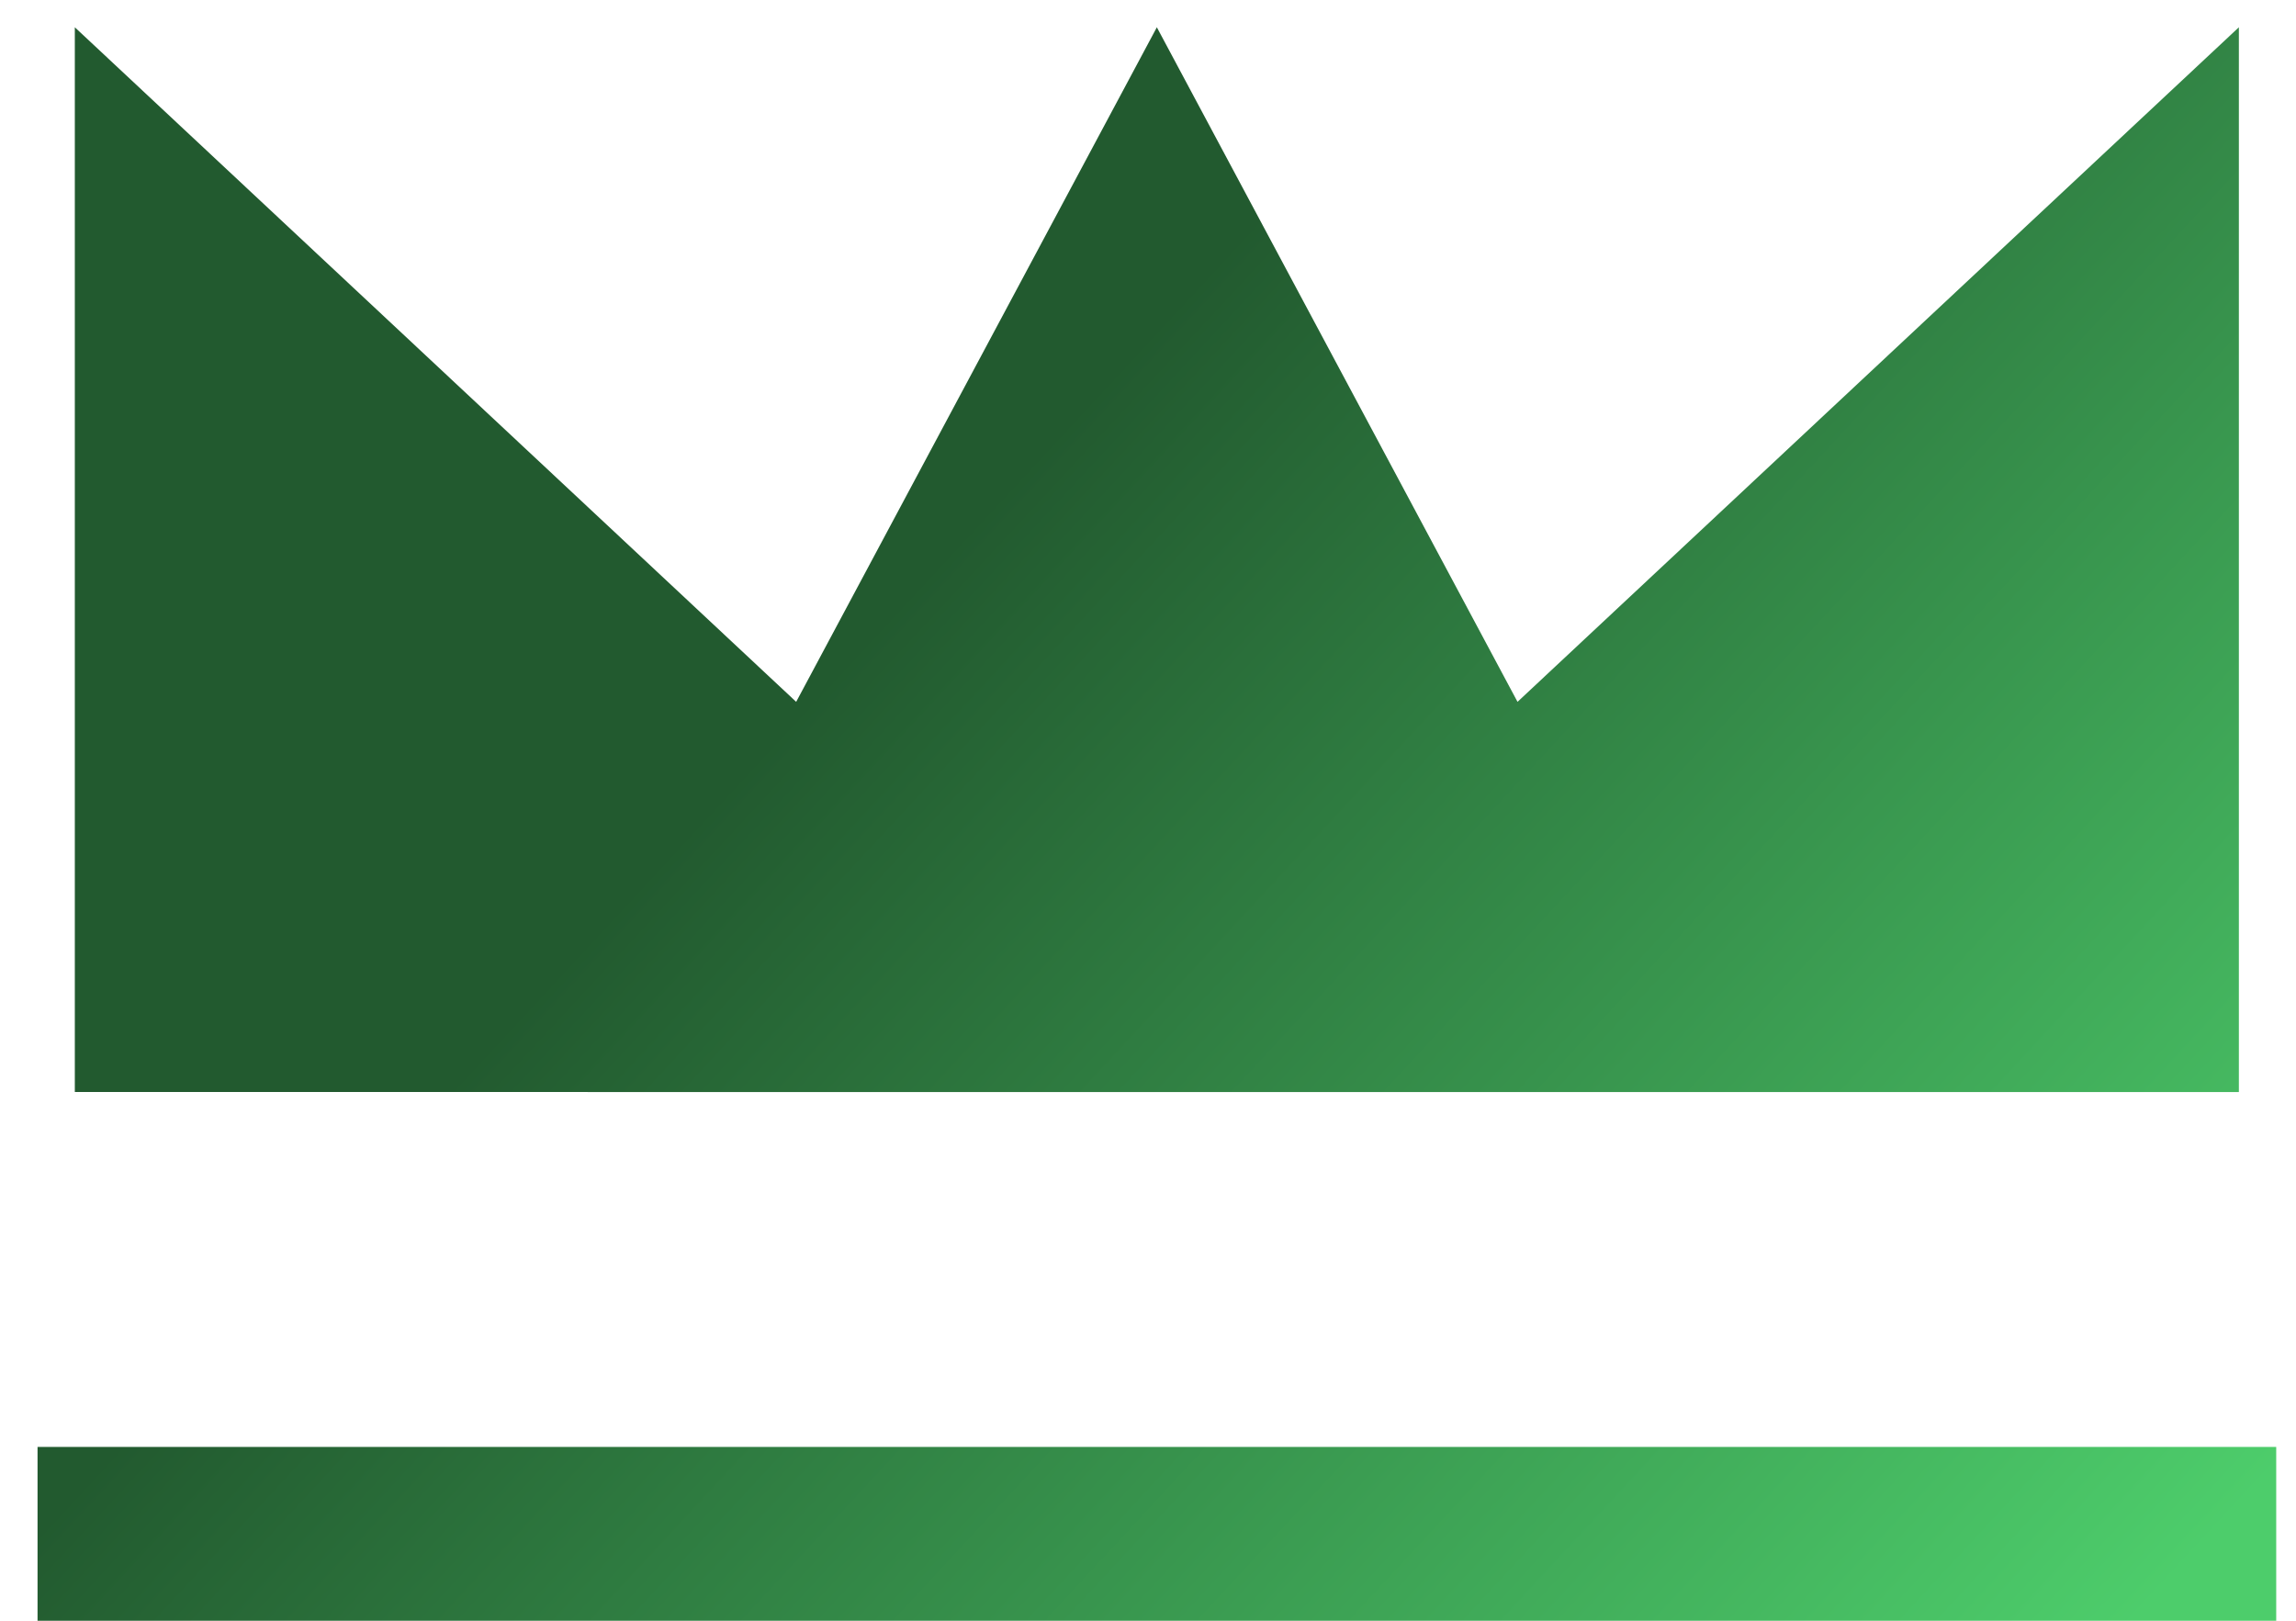 <svg width="34" height="24" viewBox="0 0 34 24" fill="none" xmlns="http://www.w3.org/2000/svg">
<path fill-rule="evenodd" clip-rule="evenodd" d="M17.131 0.404L22.472 10.393L33.154 0.404L33.154 16.171H16.294L16.294 16.171H8.701L8.701 16.17H1.108L1.108 0.404L11.79 10.393L17.131 0.404ZM33.707 21.426H0.556V24H33.707V21.426Z" fill="url(#paint0_linear_1180_2131)"/>
<defs>
<linearGradient id="paint0_linear_1180_2131" x1="0.556" y1="-4.798" x2="31.611" y2="24" gradientUnits="userSpaceOnUse">
<stop offset="0.441" stop-color="#225A2F"/>
<stop offset="1" stop-color="#4DCD6B"/>
</linearGradient>
</defs>
</svg>
